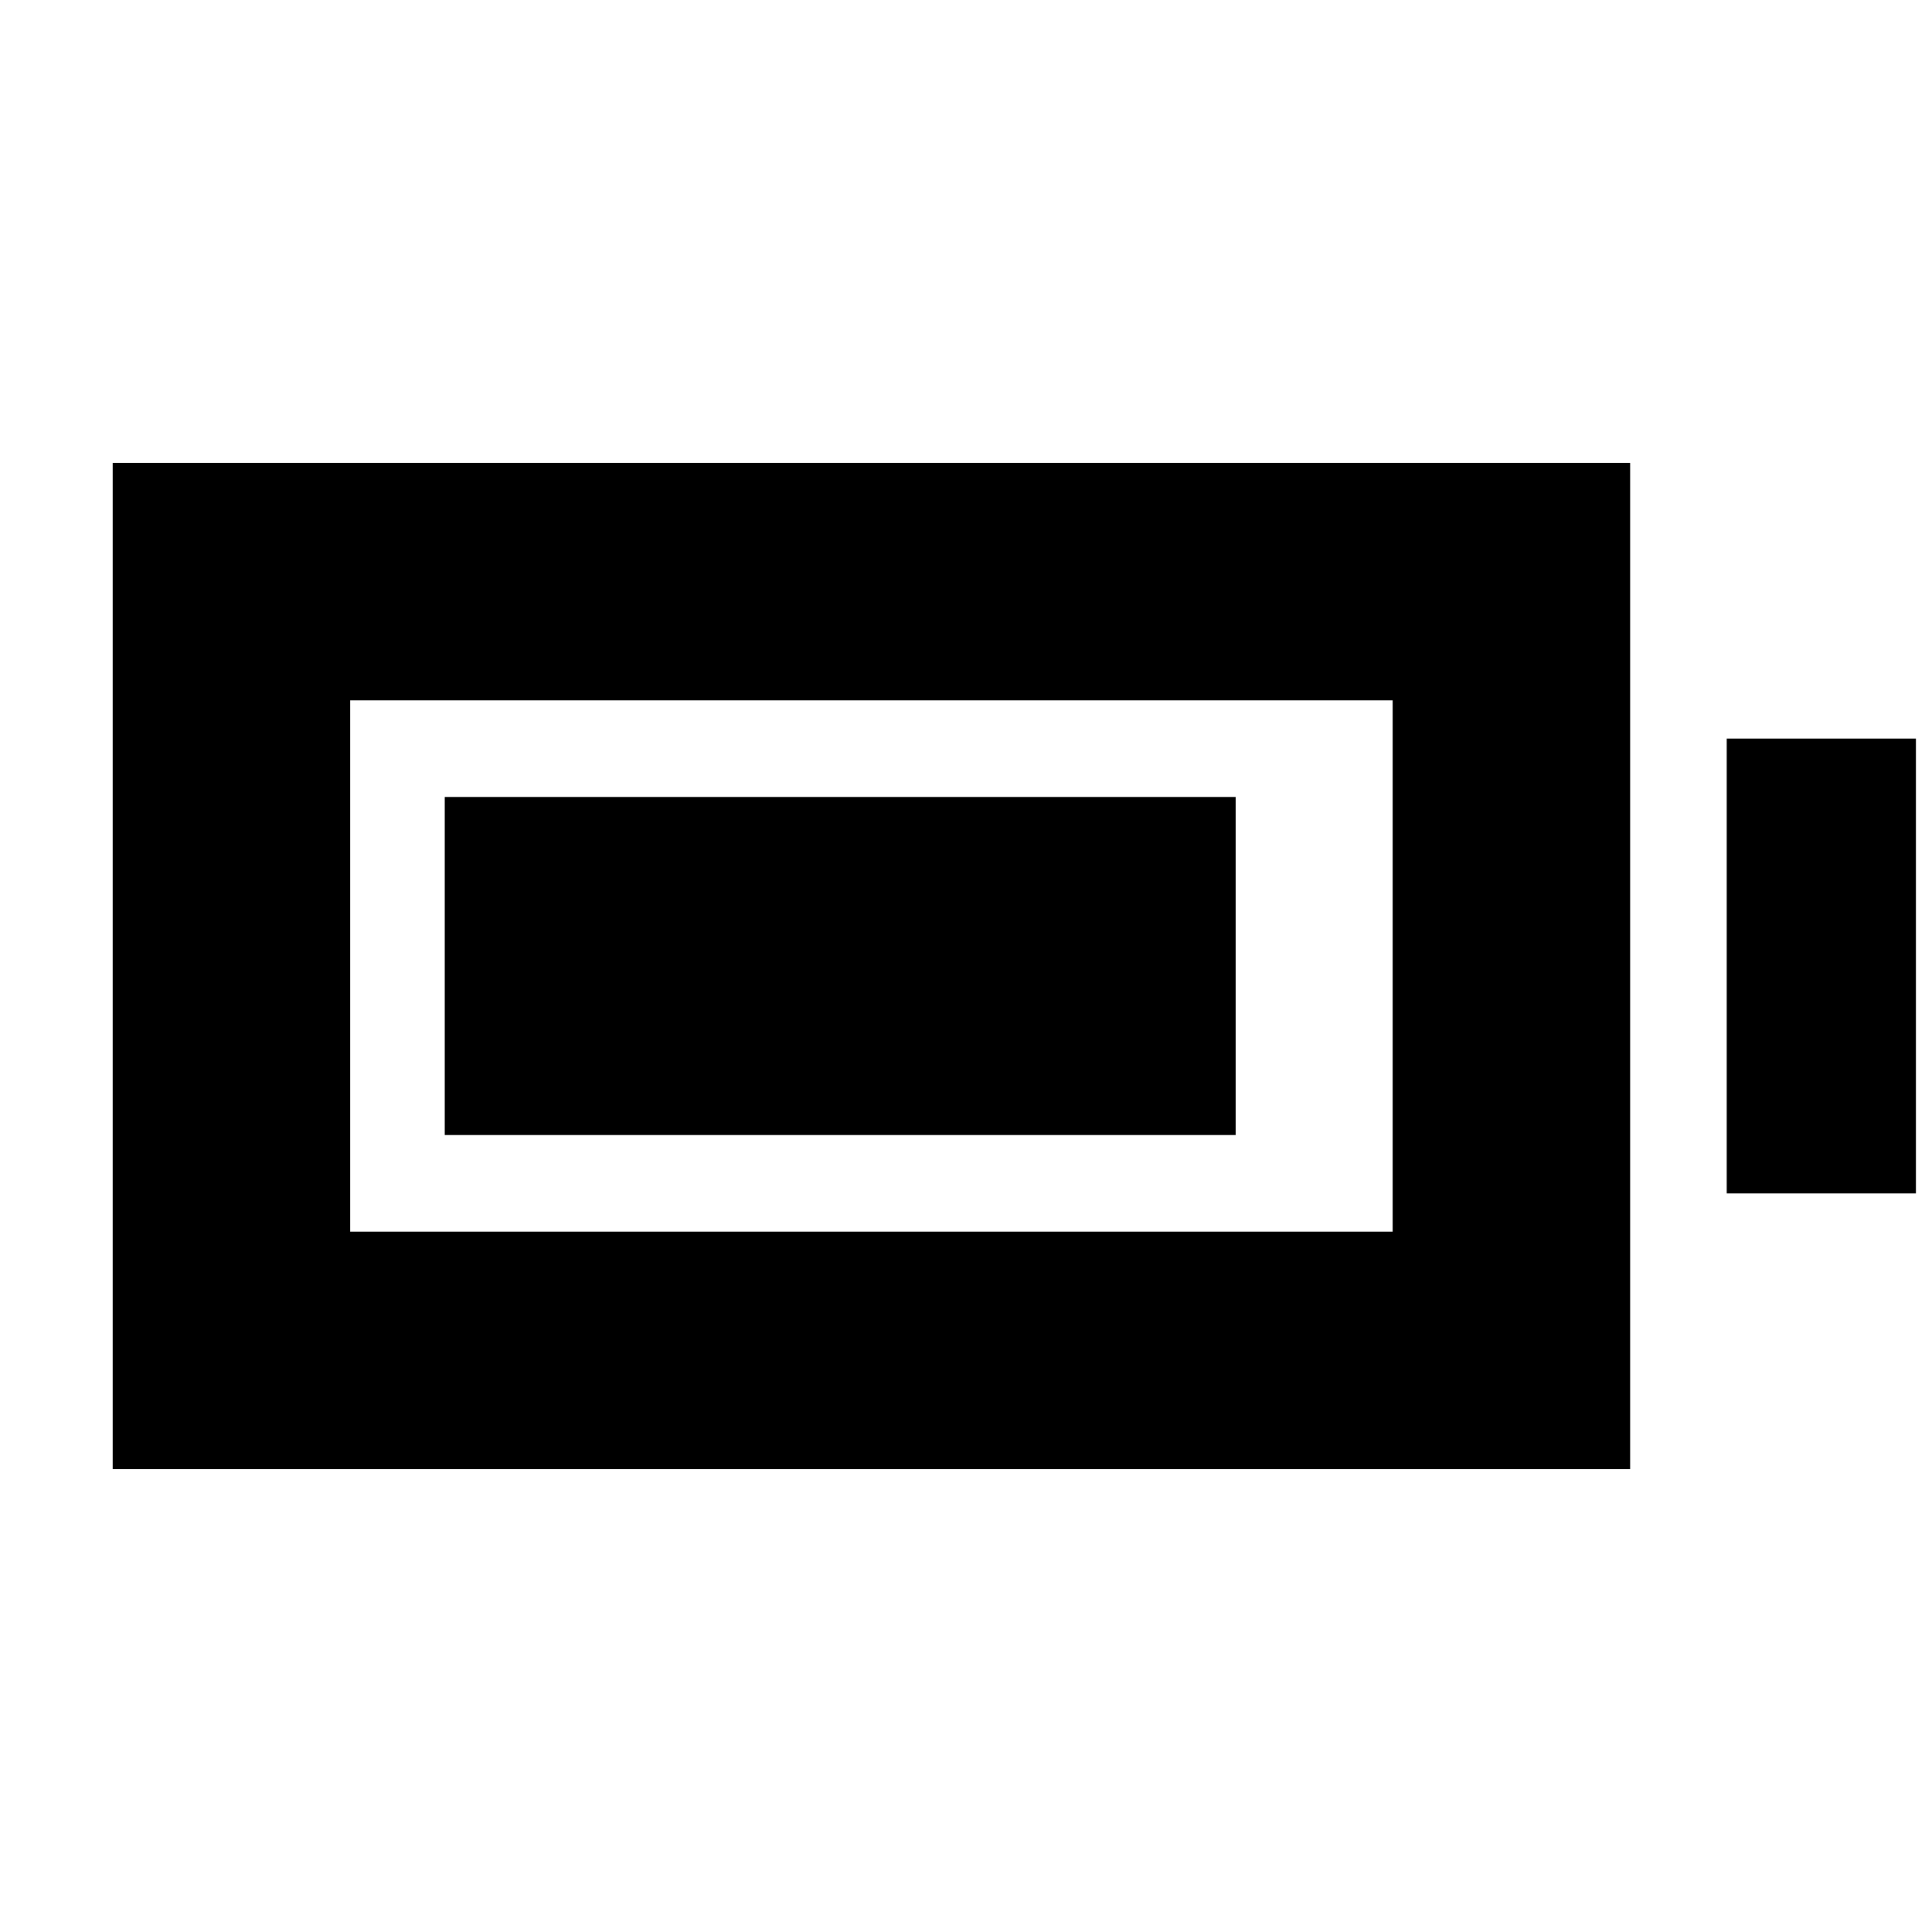 <svg xmlns="http://www.w3.org/2000/svg" height="20" viewBox="0 -960 960 960" width="20"><path d="M221-396v-168h393v168H221ZM56-230v-500h754v500H56Zm118-118h518v-264H174v264Zm684-19v-226h94v226h-94Z"/></svg>